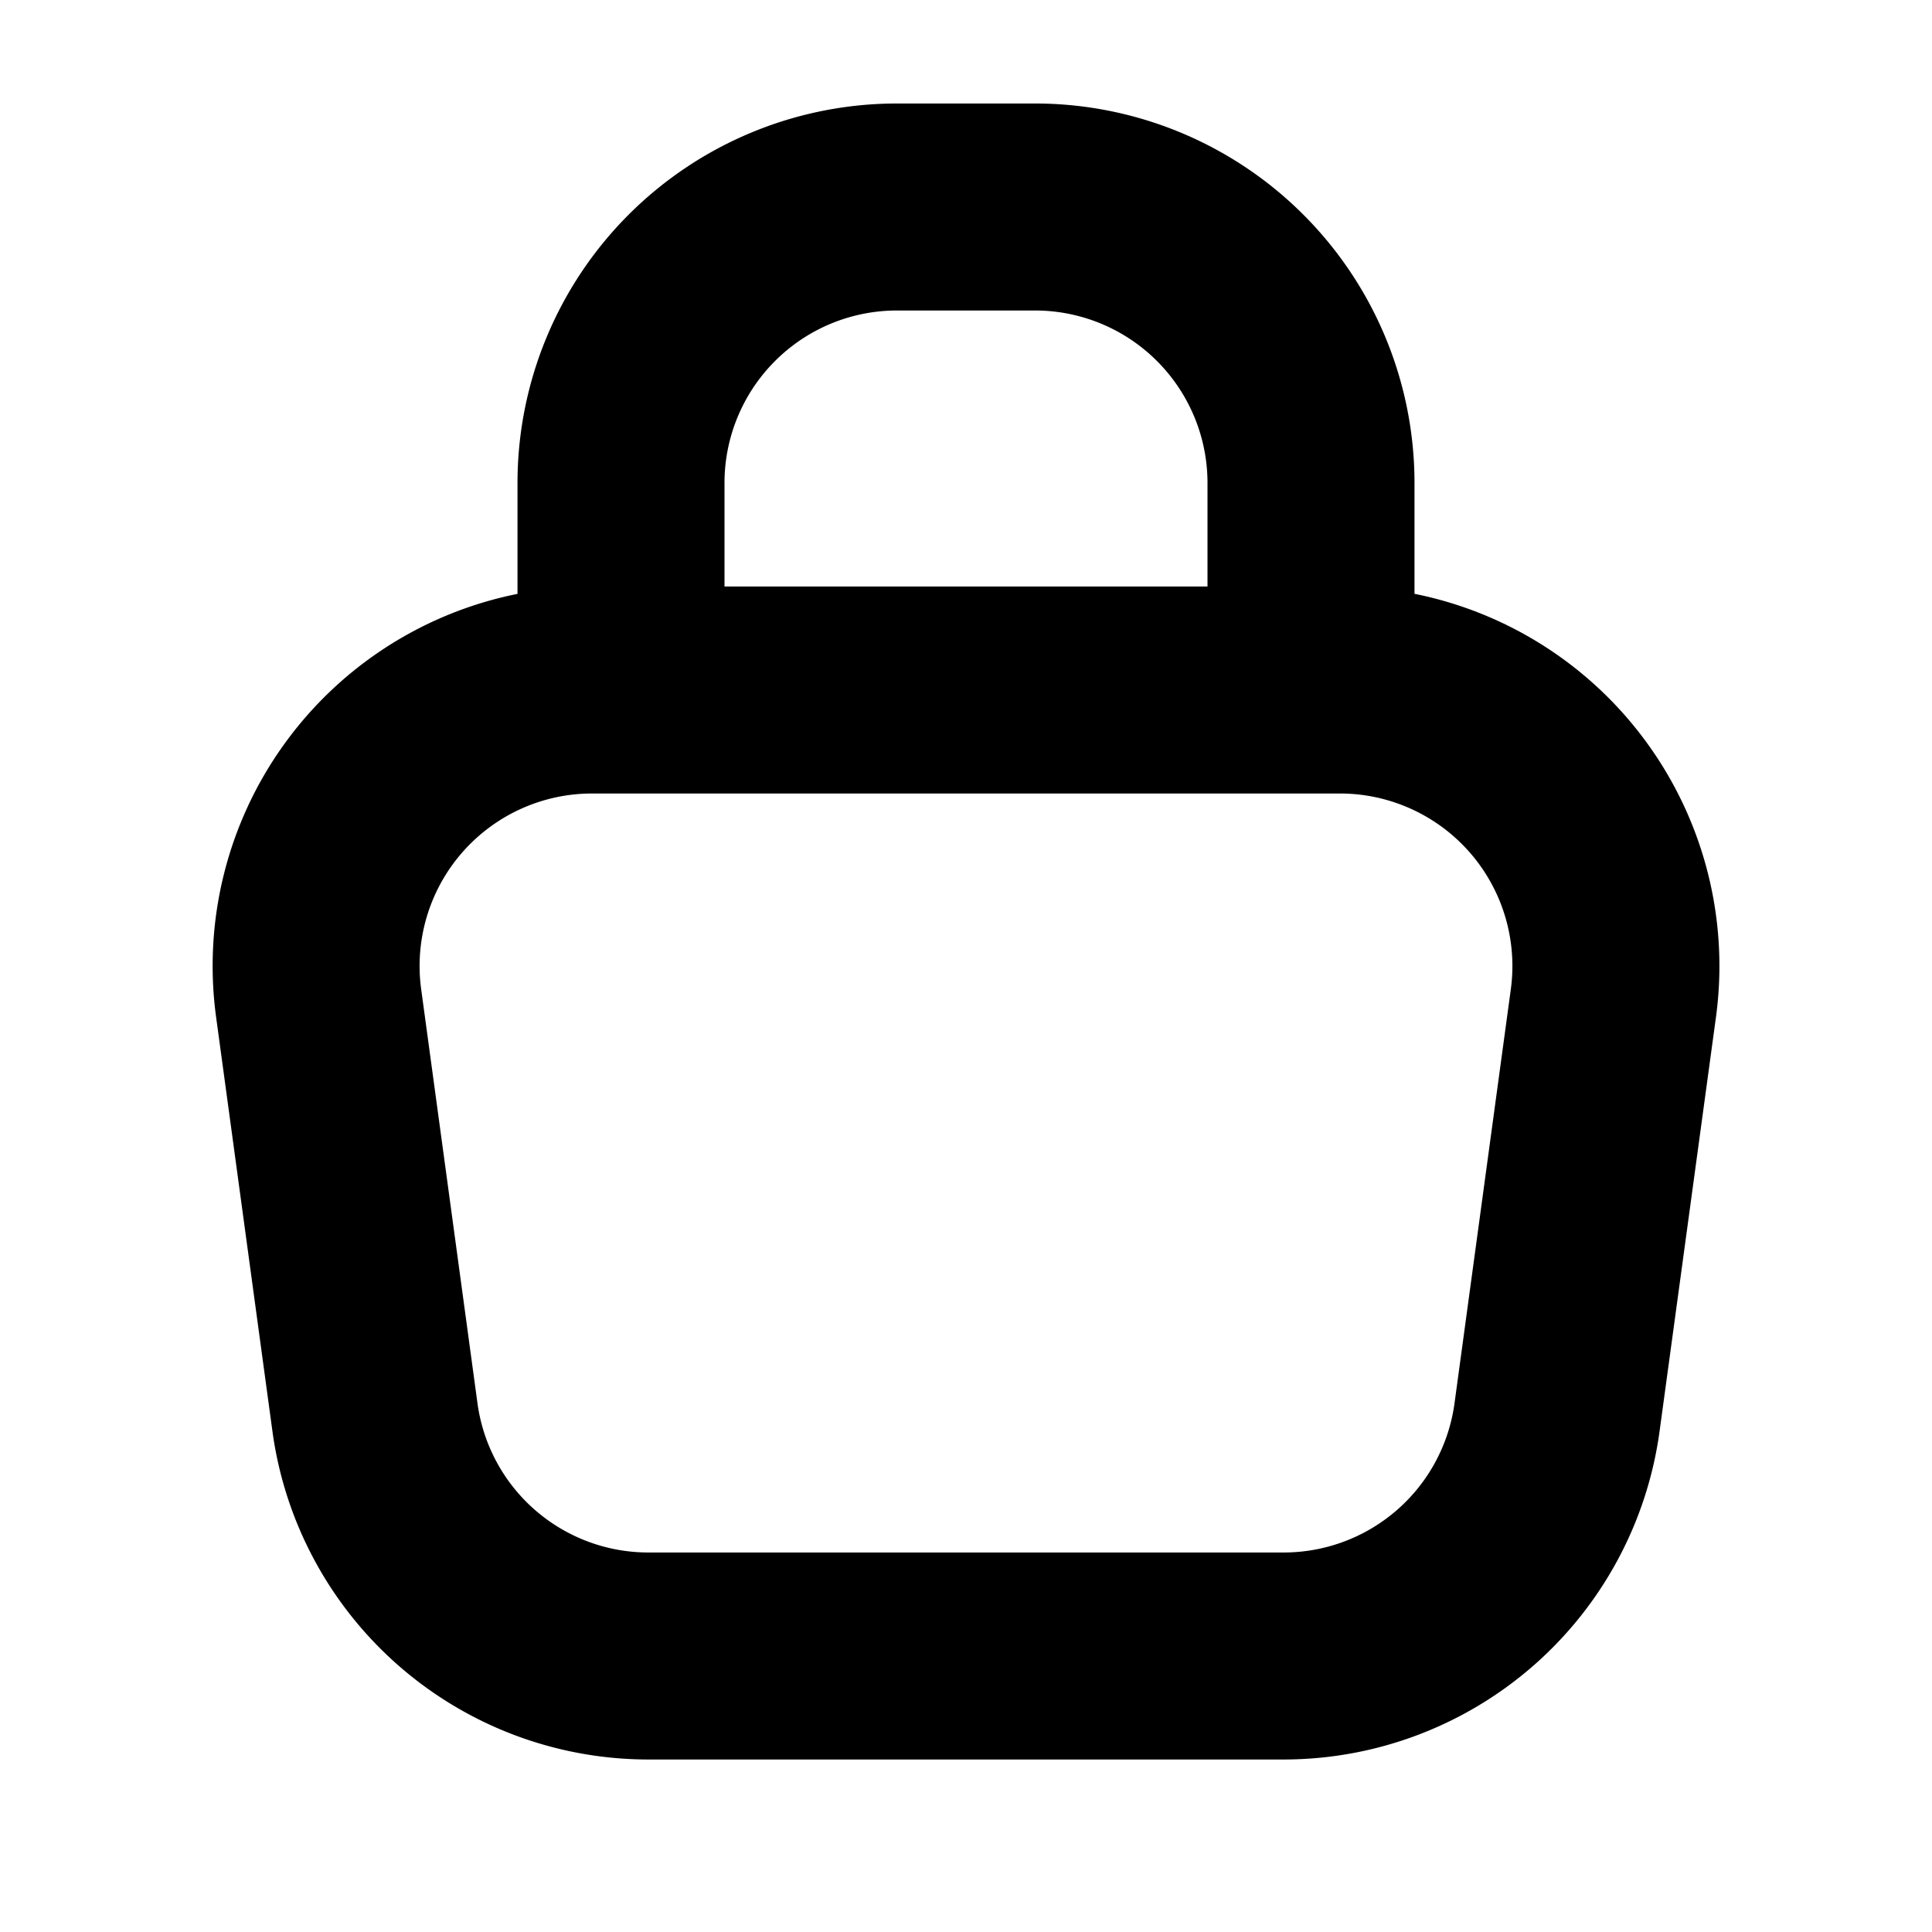<svg xmlns="http://www.w3.org/2000/svg" width="28" height="28" viewBox="0 0 28 28">
    <path fill-rule="nonzero" d="M8.581 11.5a2.5 2.5 0 0 0-2.477 2.837l.816 6A2.5 2.5 0 0 0 9.397 22.5h9.206a2.5 2.5 0 0 0 2.477-2.163l.816-6A2.5 2.5 0 0 0 19.42 11.5H8.58zM15 1.5A5.5 5.5 0 0 1 20.5 7v1.606a5.502 5.502 0 0 1 4.369 6.135l-.817 6a5.5 5.5 0 0 1-5.45 4.759H9.398a5.5 5.5 0 0 1-5.45-4.759l-.816-6A5.5 5.5 0 0 1 7.5 8.607L7.5 7A5.5 5.5 0 0 1 13 1.5h2zm2.5 7V7A2.5 2.5 0 0 0 15 4.5h-2A2.5 2.5 0 0 0 10.5 7v1.5h7z"/>
</svg>
